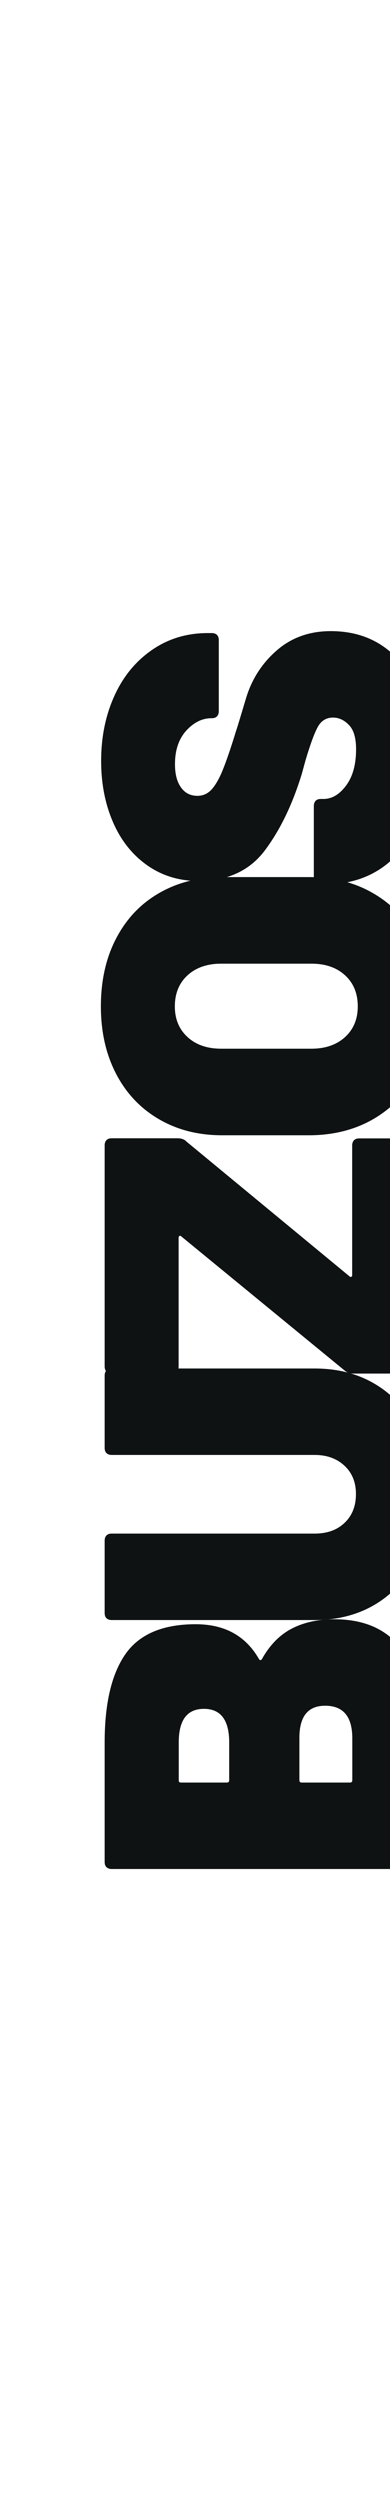 <?xml version="1.0" encoding="utf-8"?>
<!-- Generator: Adobe Illustrator 26.0.0, SVG Export Plug-In . SVG Version: 6.00 Build 0)  -->
<svg version="1.1" id="Capa_1" xmlns="http://www.w3.org/2000/svg" xmlns:xlink="http://www.w3.org/1999/xlink" x="0px" y="0px"
	 viewBox="0 0 300 1920" style="enable-background:new 0 0 300 1920;" xml:space="preserve">
<style type="text/css">
	.st0{clip-path:url(#SVGID_00000065782370270958622210000003398246116303750035_);}
	.st1{fill:#0E1213;}
</style>
<g>
	<defs>
		<rect id="SVGID_1_" y="0" width="300" height="1920"/>
	</defs>
	<clipPath id="SVGID_00000062173158956788554570000011506612572562231723_">
		<use xlink:href="#SVGID_1_"  style="overflow:visible;"/>
	</clipPath>
	<g style="clip-path:url(#SVGID_00000062173158956788554570000011506612572562231723_);">
		<path class="st1" d="M201.4,1274.3c5.9-10.6,13.4-18.4,22.6-23.3c9.2-4.9,20.3-7.4,33.2-7.4c24.3,0,42.1,8.5,53.5,25.4
			c11.4,17,17.1,39,17.1,66.1v95c0,1.7-0.5,2.9-1.4,3.9c-0.9,0.9-2.2,1.4-3.9,1.4H85.8c-1.6,0-2.9-0.5-3.9-1.4
			c-0.9-0.9-1.4-2.2-1.4-3.9v-91.9c0-30.1,5.4-52.8,16.1-68c10.7-15.2,28.7-22.8,53.9-22.8c22.4,0,38.6,9,48.8,26.9
			C199.9,1275.2,200.7,1275.2,201.4,1274.3z M139.2,1369h35.3c1.2,0,1.8-0.6,1.8-1.8v-29c0-17.2-6.5-25.8-19.4-25.8
			c-13,0-19.4,8.6-19.4,25.8v29C137.4,1368.4,138,1369,139.2,1369z M250.1,1310c-13.2,0-19.8,8.2-19.8,24.7v32.5
			c0,1.2,0.6,1.8,1.8,1.8h37.1c1.2,0,1.8-0.6,1.8-1.8v-32.2C271,1318.3,264,1310,250.1,1310z"/>
		<path class="st1" d="M319.7,1198.1c-7.3,14.7-17.7,26.1-31.1,34.1c-13.4,8-29,12-46.6,12H85.8c-1.6,0-2.9-0.5-3.9-1.4
			c-0.9-0.9-1.4-2.2-1.4-3.9v-55.8c0-1.6,0.5-2.9,1.4-3.9c0.9-0.9,2.2-1.4,3.9-1.4H242c9.7,0,17.4-2.8,23.1-8.3
			c5.8-5.5,8.7-12.9,8.7-22.1c0-8.9-2.9-16.2-8.8-21.7c-5.9-5.5-13.5-8.3-23-8.3H85.8c-1.6,0-2.9-0.5-3.9-1.4
			c-0.9-0.9-1.4-2.2-1.4-3.9v-55.8c0-1.6,0.5-2.9,1.4-3.9c0.9-0.9,2.2-1.4,3.9-1.4H242c17.7,0,33.2,4,46.6,12
			c13.4,8,23.8,19.3,31.1,33.9c7.3,14.6,11,31.4,11,50.5S327,1183.4,319.7,1198.1z"/>
		<path class="st1" d="M326.4,1053.5c-0.9,0.9-2.2,1.4-3.9,1.4h-51.2c-2.4,0-4.5-0.8-6.4-2.5L139.5,949.6c-0.5-0.5-0.9-0.6-1.4-0.4
			c-0.5,0.2-0.7,0.7-0.7,1.4v98.9c0,1.7-0.5,2.9-1.4,3.9c-0.9,0.9-2.2,1.4-3.9,1.4H85.8c-1.6,0-2.9-0.5-3.9-1.4
			c-0.9-0.9-1.4-2.2-1.4-3.9v-170c0-1.6,0.5-2.9,1.4-3.9c0.9-0.9,2.2-1.4,3.9-1.4h50.9c2.8,0,5.1,0.8,6.7,2.5l125.4,103.5
			c0.5,0.5,0.9,0.6,1.4,0.4c0.5-0.2,0.7-0.7,0.7-1.4v-99.6c0-1.6,0.5-2.9,1.4-3.9c0.9-0.9,2.2-1.4,3.9-1.4h46.3
			c1.7,0,2.9,0.5,3.9,1.4c0.9,0.9,1.4,2.2,1.4,3.9v170C327.9,1051.2,327.4,1052.5,326.4,1053.5z"/>
		<path class="st1" d="M320.3,824.7c-7.9,15-19,26.6-33.2,34.8c-14.2,8.2-30.8,12.4-49.6,12.4H171c-18.4,0-34.6-4.1-48.8-12.4
			c-14.1-8.2-25.1-19.8-32.9-34.8c-7.8-15-11.7-32.2-11.7-51.8c0-19.8,3.9-37.2,11.7-52.1c7.8-15,18.7-26.6,32.9-34.8
			c14.1-8.2,30.4-12.4,48.8-12.4h66.4c18.8,0,35.4,4.1,49.6,12.4c14.3,8.2,25.3,19.8,33.2,34.8c7.9,15,11.8,32.3,11.8,52.1
			C332.1,792.5,328.1,809.7,320.3,824.7z M265.5,749.1c-6.5-6-15.1-9-26-9h-69.3c-10.8,0-19.5,3-26,9c-6.5,6-9.7,14-9.7,23.8
			c0,9.7,3.2,17.5,9.7,23.5c6.5,6,15.1,9,26,9h69.3c10.8,0,19.5-3,26-9c6.5-6,9.7-13.8,9.7-23.5C275.2,763,272,755.1,265.5,749.1z"
			/>
		<path class="st1" d="M321,632.3c-6.5,14.8-15.7,26.3-27.7,34.5c-12,8.1-25.9,12.2-41.7,12.2h-4.9c-1.6,0-2.9-0.5-3.9-1.4
			c-0.9-0.9-1.4-2.2-1.4-3.9v-54.8c0-1.6,0.5-2.9,1.4-3.9c0.9-0.9,2.2-1.4,3.9-1.4h2.1c6.6,0,12.4-3.5,17.5-10.4
			c5.1-6.9,7.6-16.2,7.6-27.7c0-8.7-1.8-15-5.5-18.7c-3.6-3.8-7.7-5.7-12.2-5.7c-5.2,0-9.1,2.4-11.7,7.1c-2.6,4.7-5.8,13.3-9.5,25.8
			l-2.8,10.2c-7.1,23.3-16.5,42.9-28.3,58.7c-11.8,15.8-28.9,23.7-51.2,23.7c-14.8,0-28-4-39.4-12c-11.4-8-20.2-19-26.3-33
			c-6.1-14-9.2-29.7-9.2-47.2c0-18.4,3.4-35,10.2-50c6.8-15,16.5-26.7,29-35.3c12.5-8.6,26.7-12.9,42.8-12.9h3.2
			c1.7,0,2.9,0.5,3.9,1.4c0.9,0.9,1.4,2.2,1.4,3.9v54.8c0,1.7-0.5,2.9-1.4,3.9c-0.9,0.9-2.2,1.4-3.9,1.4h-0.4
			c-7.1,0-13.5,3.2-19.3,9.5c-5.8,6.4-8.7,15-8.7,25.8c0,7.5,1.5,13.5,4.6,17.8c3.1,4.4,7.3,6.5,12.7,6.5c4.2,0,7.8-1.6,10.8-4.8
			c2.9-3.2,5.8-8.1,8.5-14.7c2.7-6.6,6.2-16.7,10.4-30.4c0.7-1.9,3.2-10.2,7.6-24.9c4.4-14.7,12.3-27,23.7-36.9
			c11.4-9.9,25.3-14.8,41.5-14.8c15.8,0,29.4,4,40.8,12c11.4,8,20.2,19.2,26.3,33.6c6.1,14.4,9.2,31.1,9.2,50.2
			C330.7,600.1,327.4,617.4,321,632.3z"/>
	</g>
</g>
</svg>

